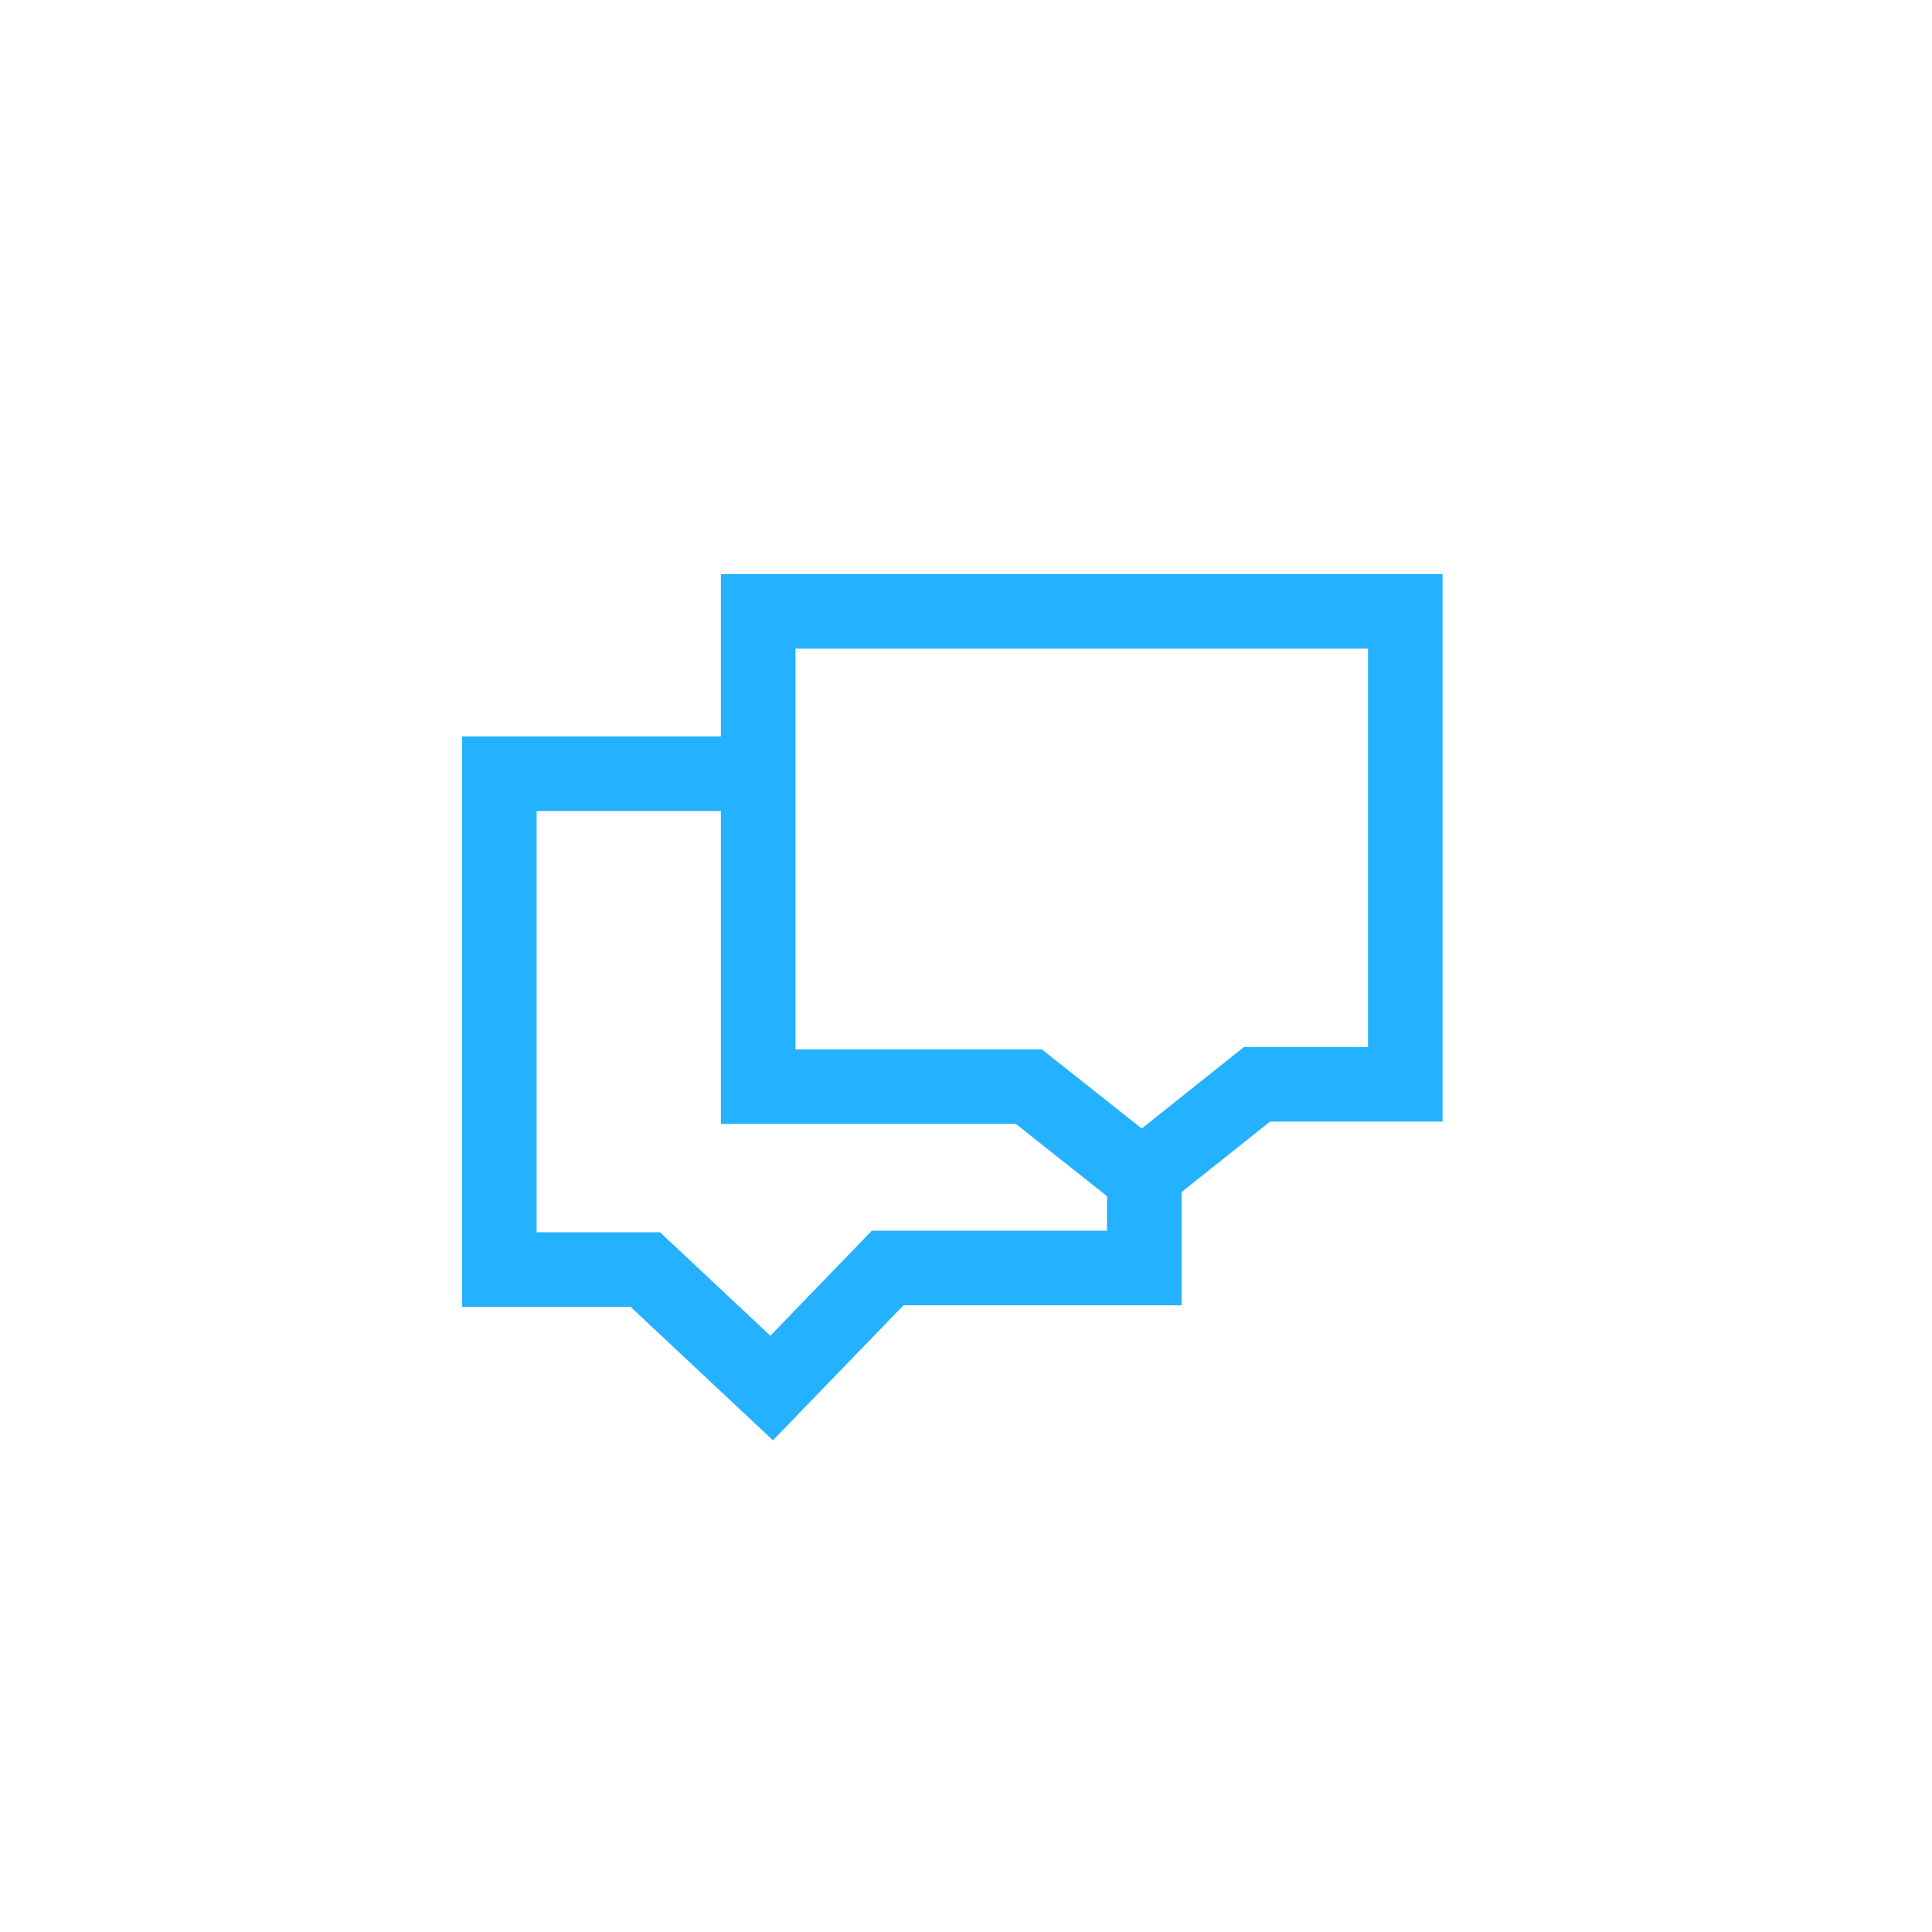 <svg width="50" height="50" viewBox="0 0 50 50" fill="none" xmlns="http://www.w3.org/2000/svg">
<path fill-rule="evenodd" clip-rule="evenodd" d="M20.587 27.157H26.962L29.548 29.206L32.194 27.096H35.404V16.787H20.587V27.157ZM29.55 31.67L26.29 29.087H18.657V14.857H37.334V29.027H32.869L29.55 31.67Z" fill="#24B1FF"/>
<path fill-rule="evenodd" clip-rule="evenodd" d="M20.004 37.275L16.318 33.82H11.959V19.059H19.061V20.989H13.888V31.891H17.081L19.937 34.569L22.562 31.851H28.649V30.803H30.581V33.781H23.382L20.004 37.275Z" fill="#24B1FF"/>
</svg>
